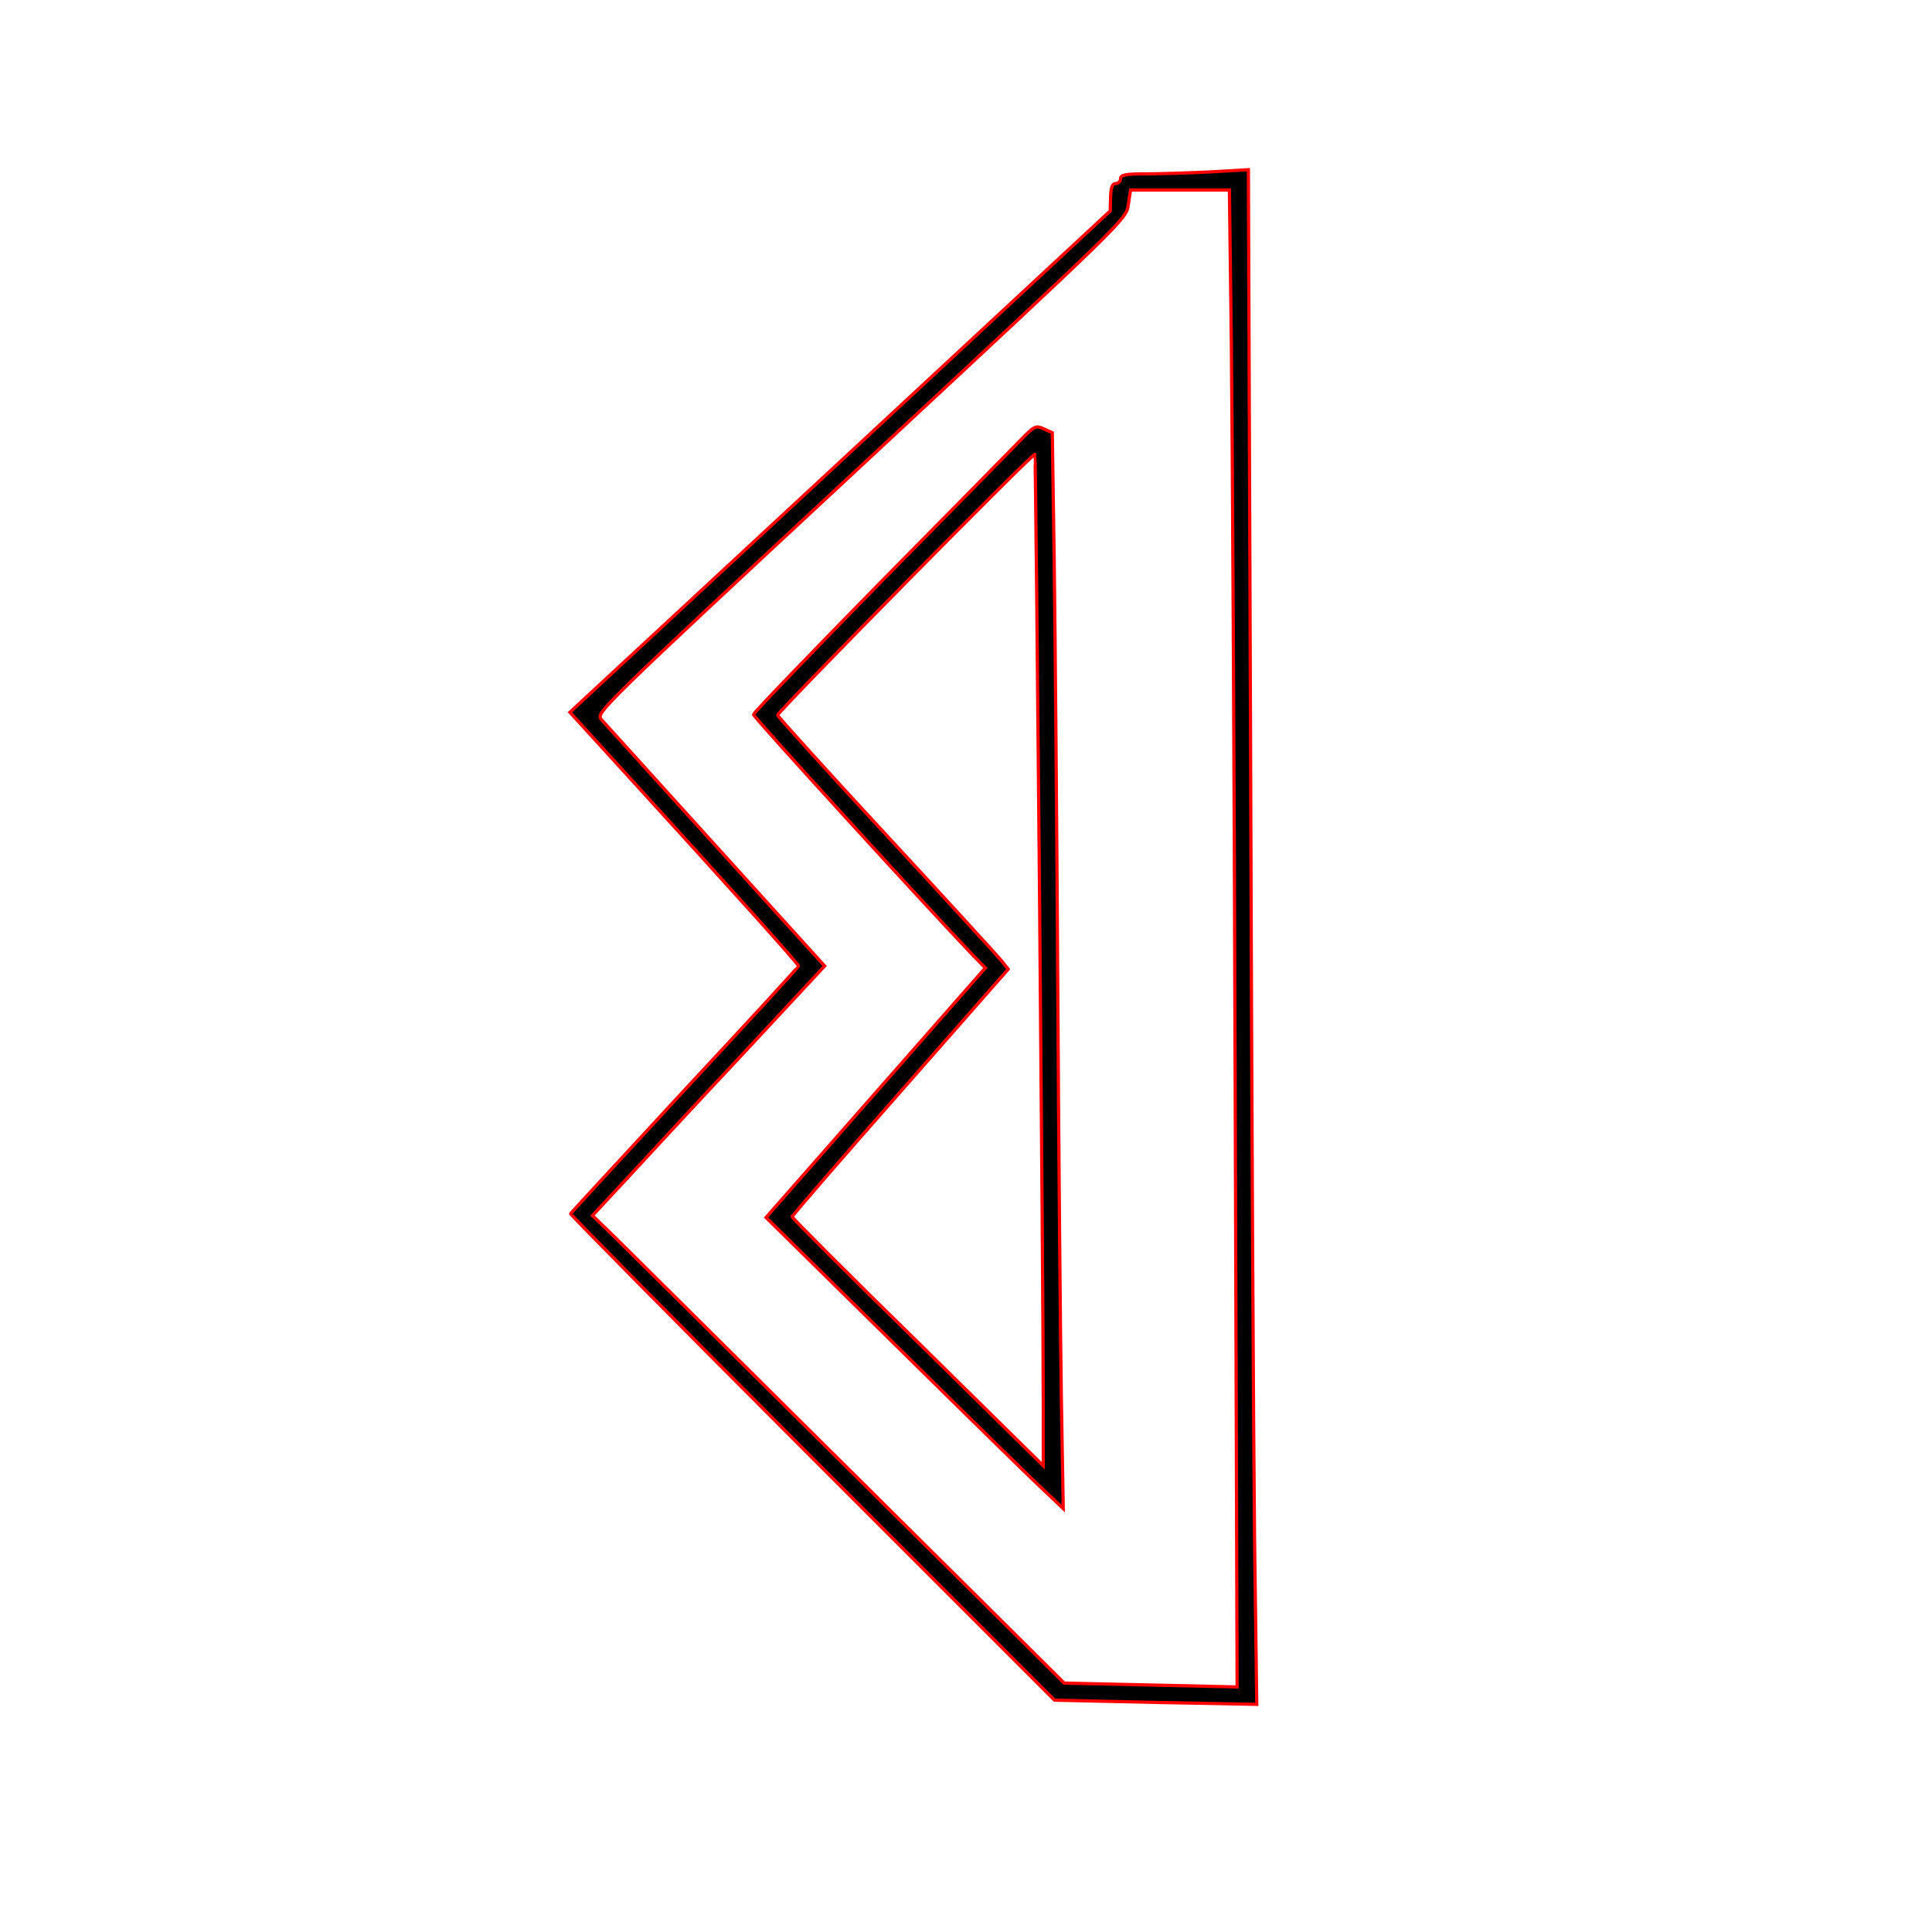 <?xml version='1.0' encoding='utf-8'?>
<svg xmlns="http://www.w3.org/2000/svg" viewBox="0 0 600 600" height="600pt" width="600pt">

<g transform="matrix(-1 0 0 -1 600 600)" stroke-width="10.0" stroke="red" fill="black">


<g transform="translate(0,600) scale(0.1,-0.1)" fill="black" stroke="red" stroke-width="10.0"><path d="M2104 4769 c3 -288 9 -1361 12 -2383 l7 -1859 120 7 c66 3 155 6 199 6 63 0 78 3 78 15 0 8 7 15 15 15 11 0 15 12 16 43 l1 42 839 779 839 778 -134 147 c-376 412 -576 635 -576 641 0 3 159 176 353 384 193 209 353 382 355 385 1 3 -337 345 -751 759 l-752 752 -314 7 -314 6 7 -524z m1256 -202 c366 -363 695 -690 732 -726 l68 -66 -107 -115 c-58 -63 -220 -238 -360 -387 l-254 -273 338 -373 c186 -205 346 -382 356 -393 17 -20 2 -35 -807 -787 -819 -762 -824 -766 -830 -811 l-7 -46 -153 0 -154 0 -6 473 c-3 259 -9 1305 -12 2324 l-6 1852 268 -6 269 -6 665 -660z" stroke-width="10.0" stroke="red" fill="black" /><path d="M2704 4335 c3 -192 8 -762 11 -1265 3 -503 8 -1097 11 -1320 l6 -406 26 -12 c24 -11 29 -9 63 25 20 21 217 221 438 445 220 224 401 412 401 417 0 8 -535 594 -681 747 l-39 40 341 388 340 387 -403 397 c-222 219 -429 422 -462 452 l-58 55 6 -350z m836 -556 c0 -4 -151 -178 -336 -388 l-335 -381 18 -23 c10 -13 171 -189 358 -391 187 -202 340 -371 340 -375 0 -11 -794 -816 -799 -810 -3 4 -26 2571 -26 2962 l0 179 390 -384 c215 -210 390 -386 390 -389z" stroke-width="10.0" stroke="red" fill="black" /></g></g></svg>

